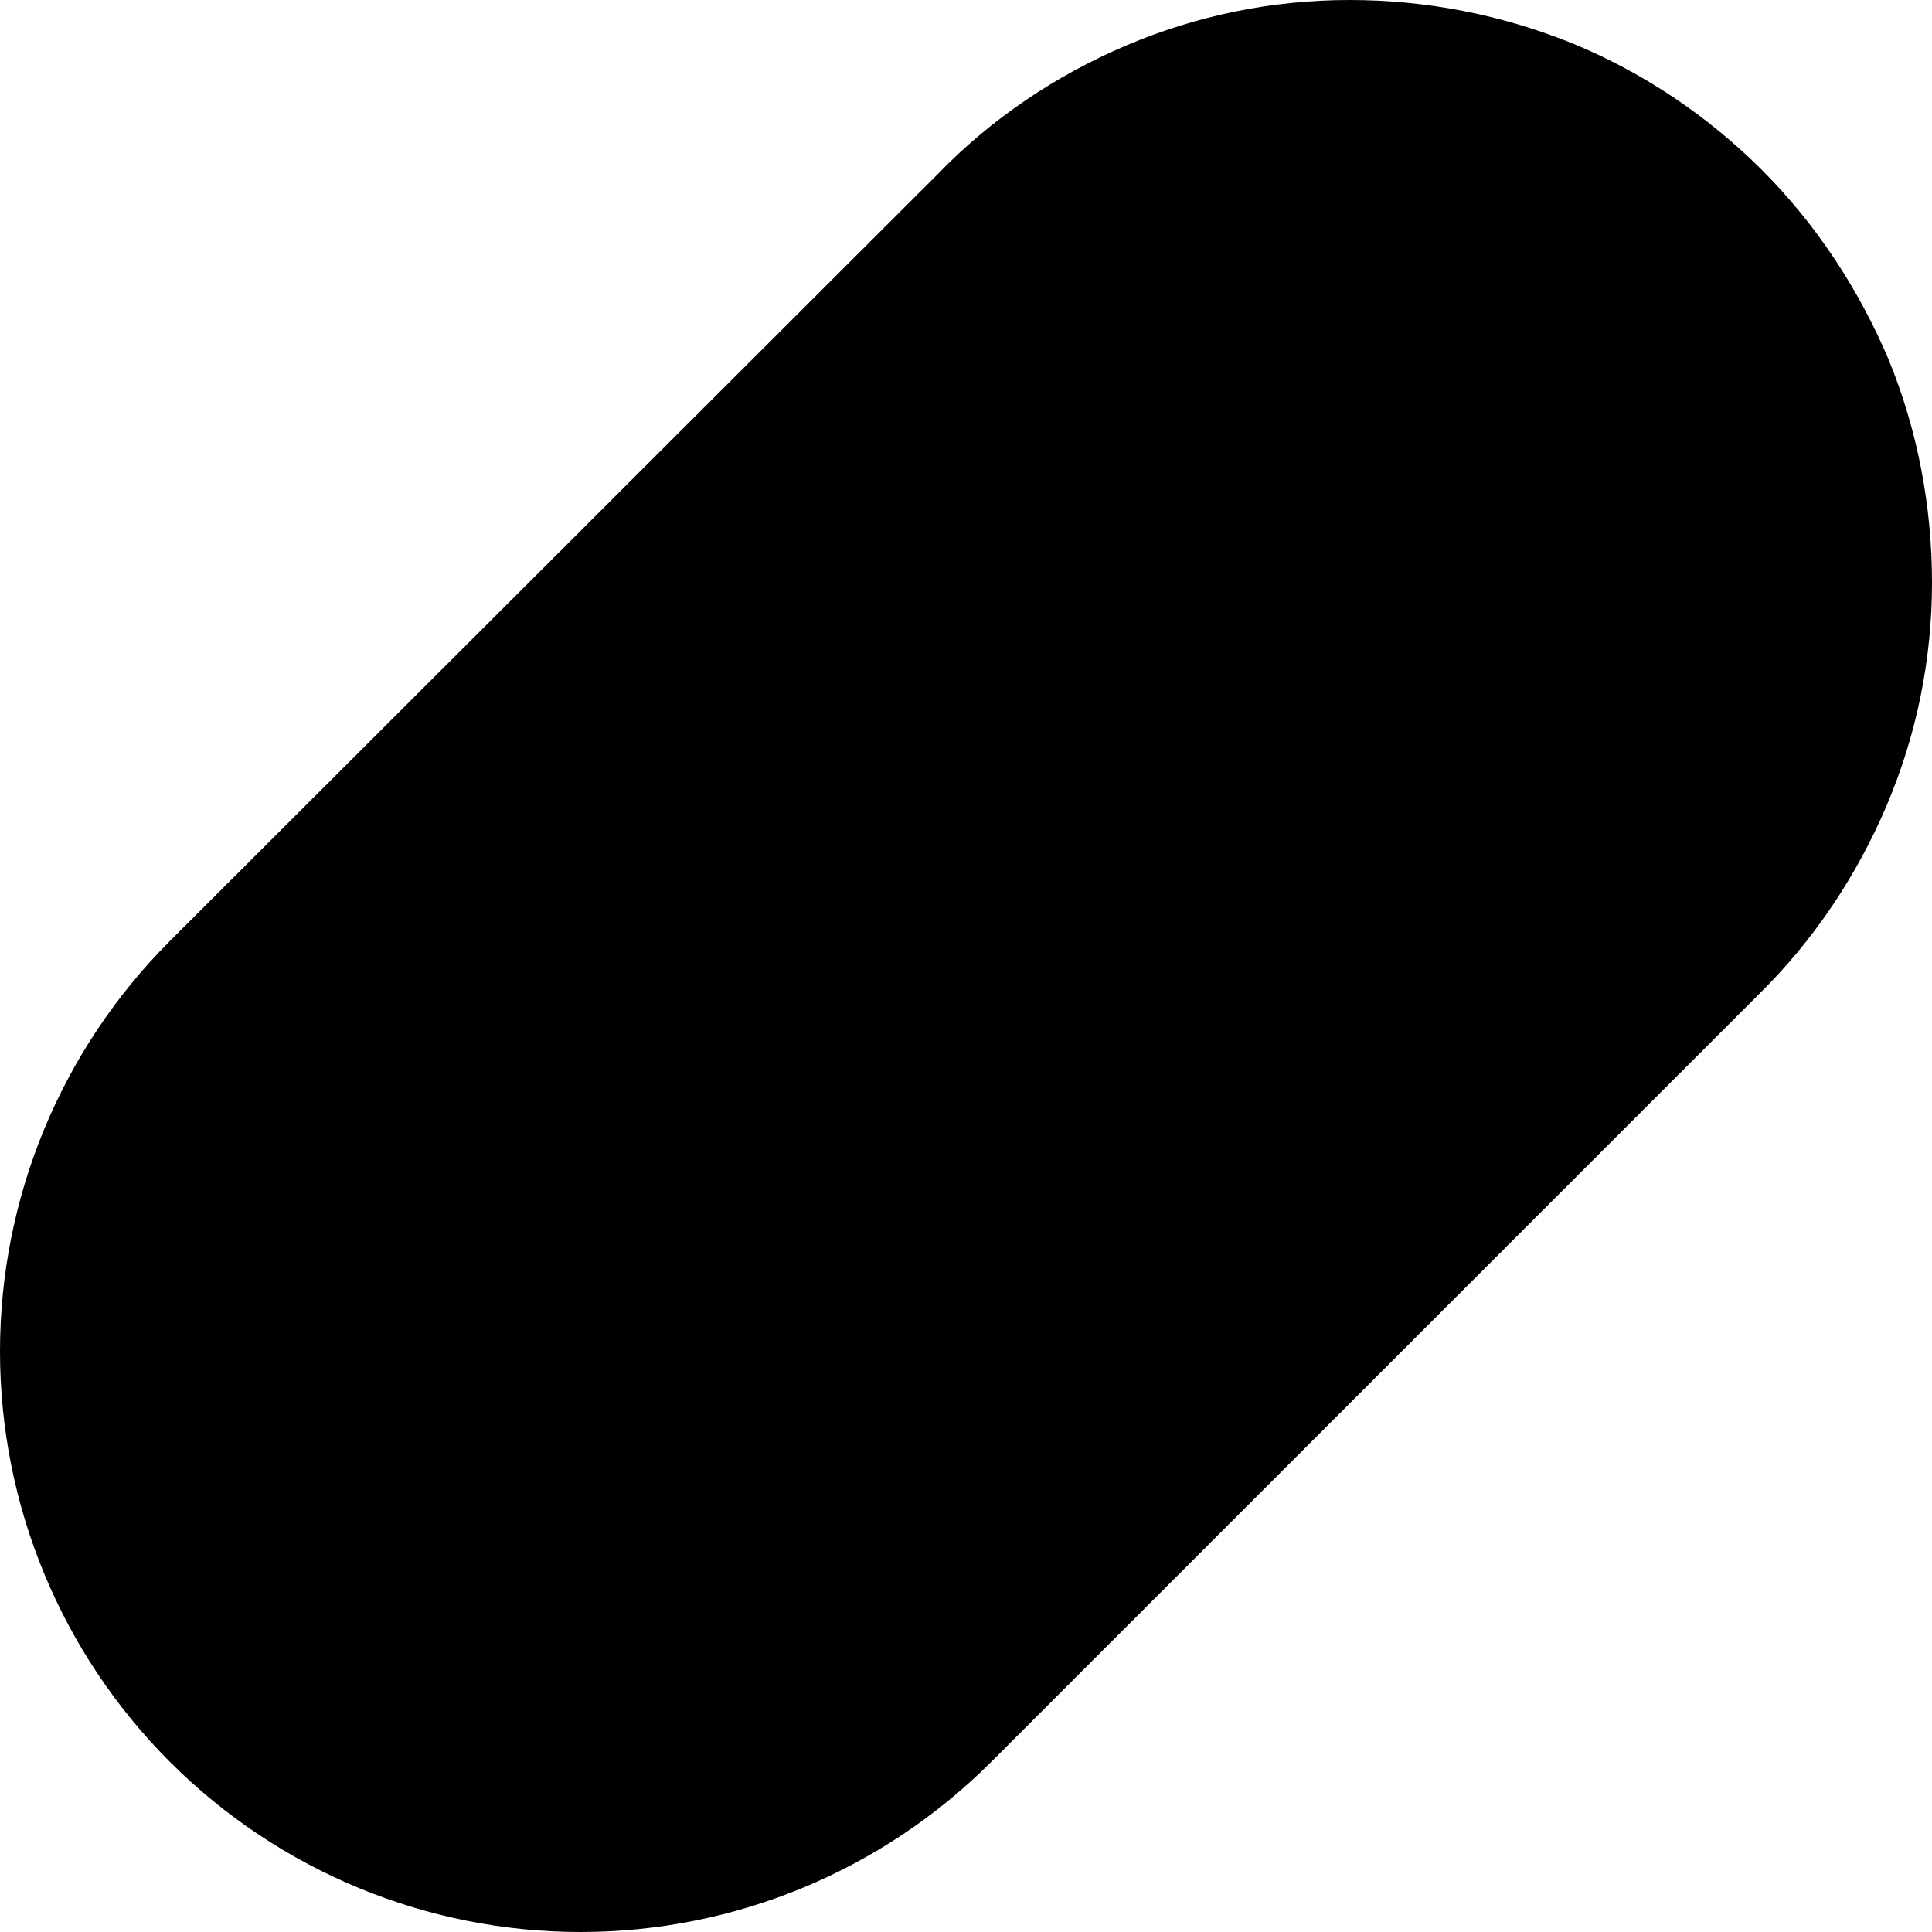 <svg width="2" height="2" viewBox="0 0 2 2" fill="none" xmlns="http://www.w3.org/2000/svg">
<path d="M0.971 0.18L0.176 0.974C0.063 1.087 -9.39563e-06 1.24 1.04601e-09 1.399C9.39773e-06 1.558 0.063 1.711 0.176 1.824C0.289 1.937 0.442 2 0.601 2C0.76 2 0.913 1.937 1.026 1.824L1.821 1.029C1.877 0.974 1.922 0.907 1.953 0.834C1.984 0.761 2 0.683 2 0.603C2 0.524 1.985 0.445 1.955 0.372C1.924 0.299 1.88 0.232 1.824 0.176C1.768 0.12 1.701 0.075 1.628 0.045C1.554 0.015 1.476 -0 1.397 5.27398e-06C1.317 0 1.239 0.016 1.166 0.047C1.093 0.078 1.026 0.123 0.971 0.18Z" fill="black"/>
</svg>
